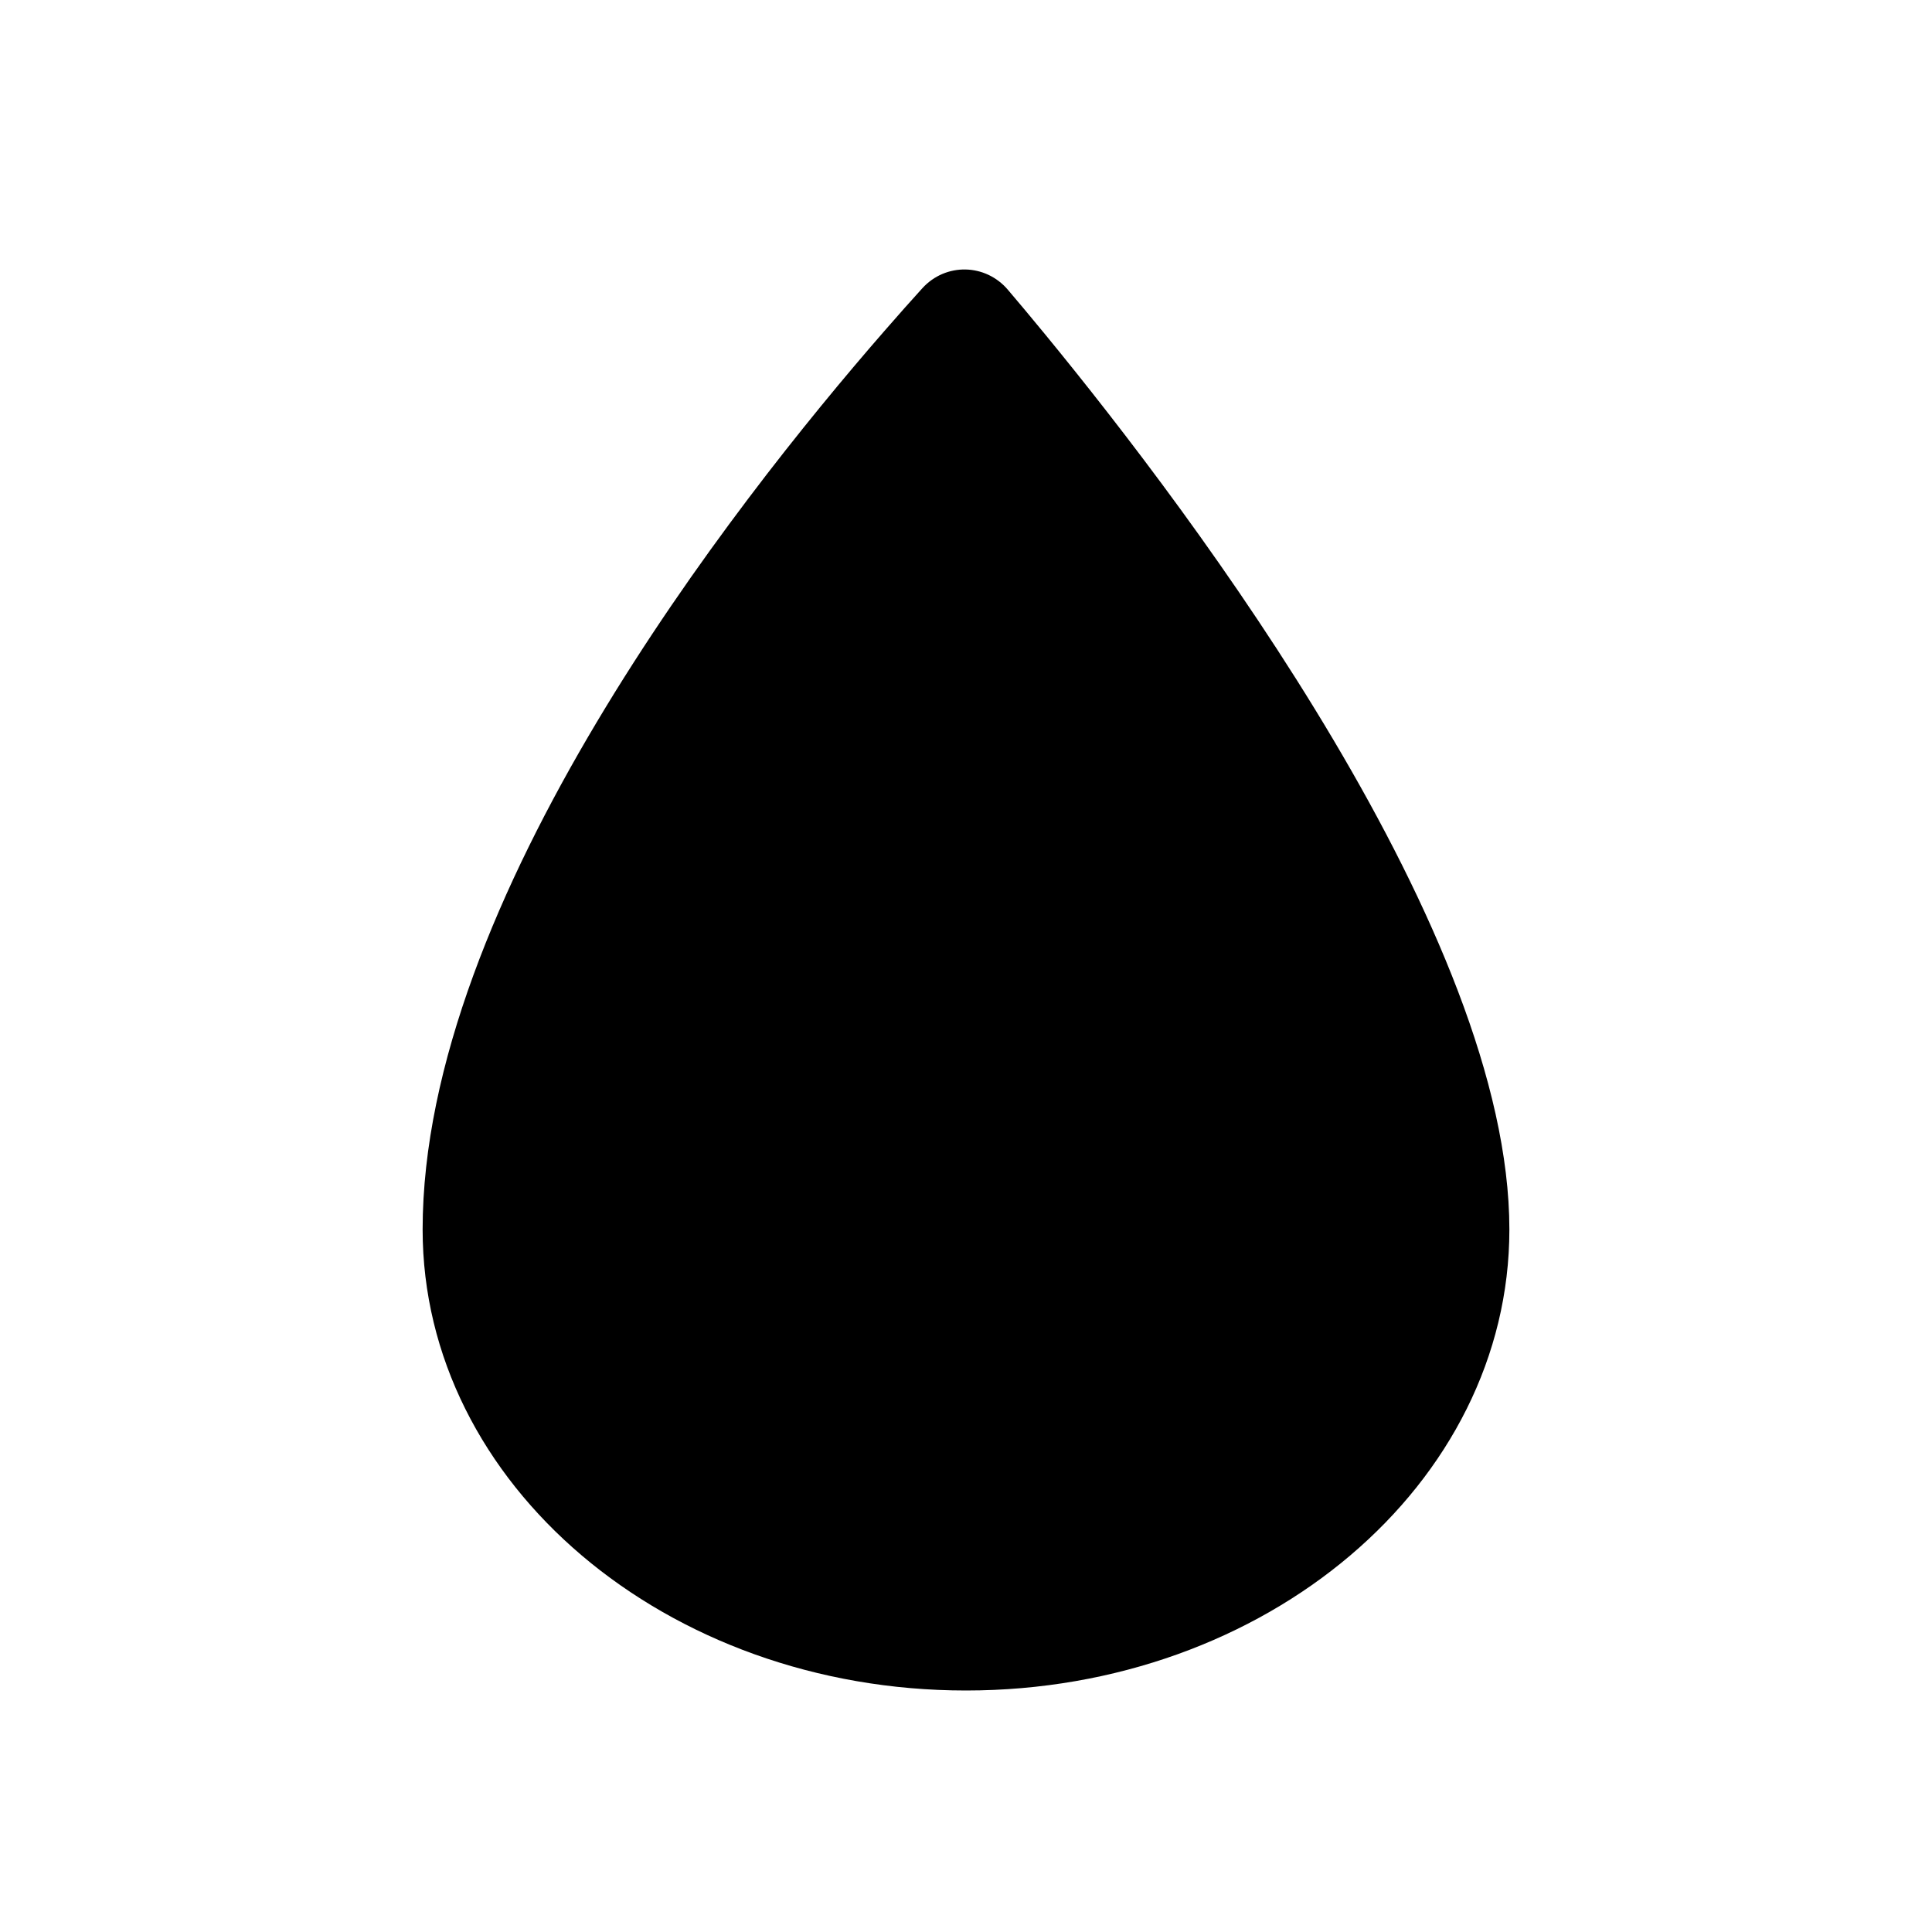 <svg width="32" height="32" viewBox="0 0 32 32" fill="none" xmlns="http://www.w3.org/2000/svg">
<path fillRule="evenodd" clipRule="evenodd" d="M23 20.364C23 23.181 20.187 26 16 26C11.813 26 9 23.181 9 20.364C9 17.442 10.901 13.802 13.134 10.634C13.841 9.633 14.548 8.722 15.181 7.949C15.576 7.467 16.312 7.478 16.695 7.969C17.356 8.814 18.104 9.815 18.849 10.905C19.938 12.497 20.997 14.24 21.777 15.936C22.571 17.664 23 19.181 23 20.364ZM7 20.364C7 14.927 12.131 8.371 14.645 5.486C14.88 5.215 15.093 4.977 15.276 4.775C15.663 4.349 16.323 4.362 16.695 4.801C16.872 5.008 17.076 5.253 17.304 5.53C19.798 8.567 25 15.487 25 20.364C25 24.581 20.971 28 16 28C11.029 28 7 24.581 7 20.364ZM11.291 17.646C11.402 17.254 11.77 17 12.177 17V17C12.871 17 13.332 17.715 13.161 18.388C13.057 18.798 13 19.187 13 19.546C13 20.472 13.734 21.508 15.012 21.868C15.543 22.018 16 22.448 16 23V23C16 23.552 15.549 24.01 15.005 23.912C12.72 23.501 11 21.702 11 19.546C11 18.93 11.107 18.29 11.291 17.646Z" fill="url(#paint0_linear_9_2240)"/>
<defs>
<linearGradient id="paint0_linear_9_2240" x1="16" y1="4" x2="16" y2="28" gradientUnits="userSpaceOnUse">
<stop stopColor="#95B6F6"/>
<stop offset="1" stopColor="#5193DE"/>
</linearGradient>
</defs>
</svg>

